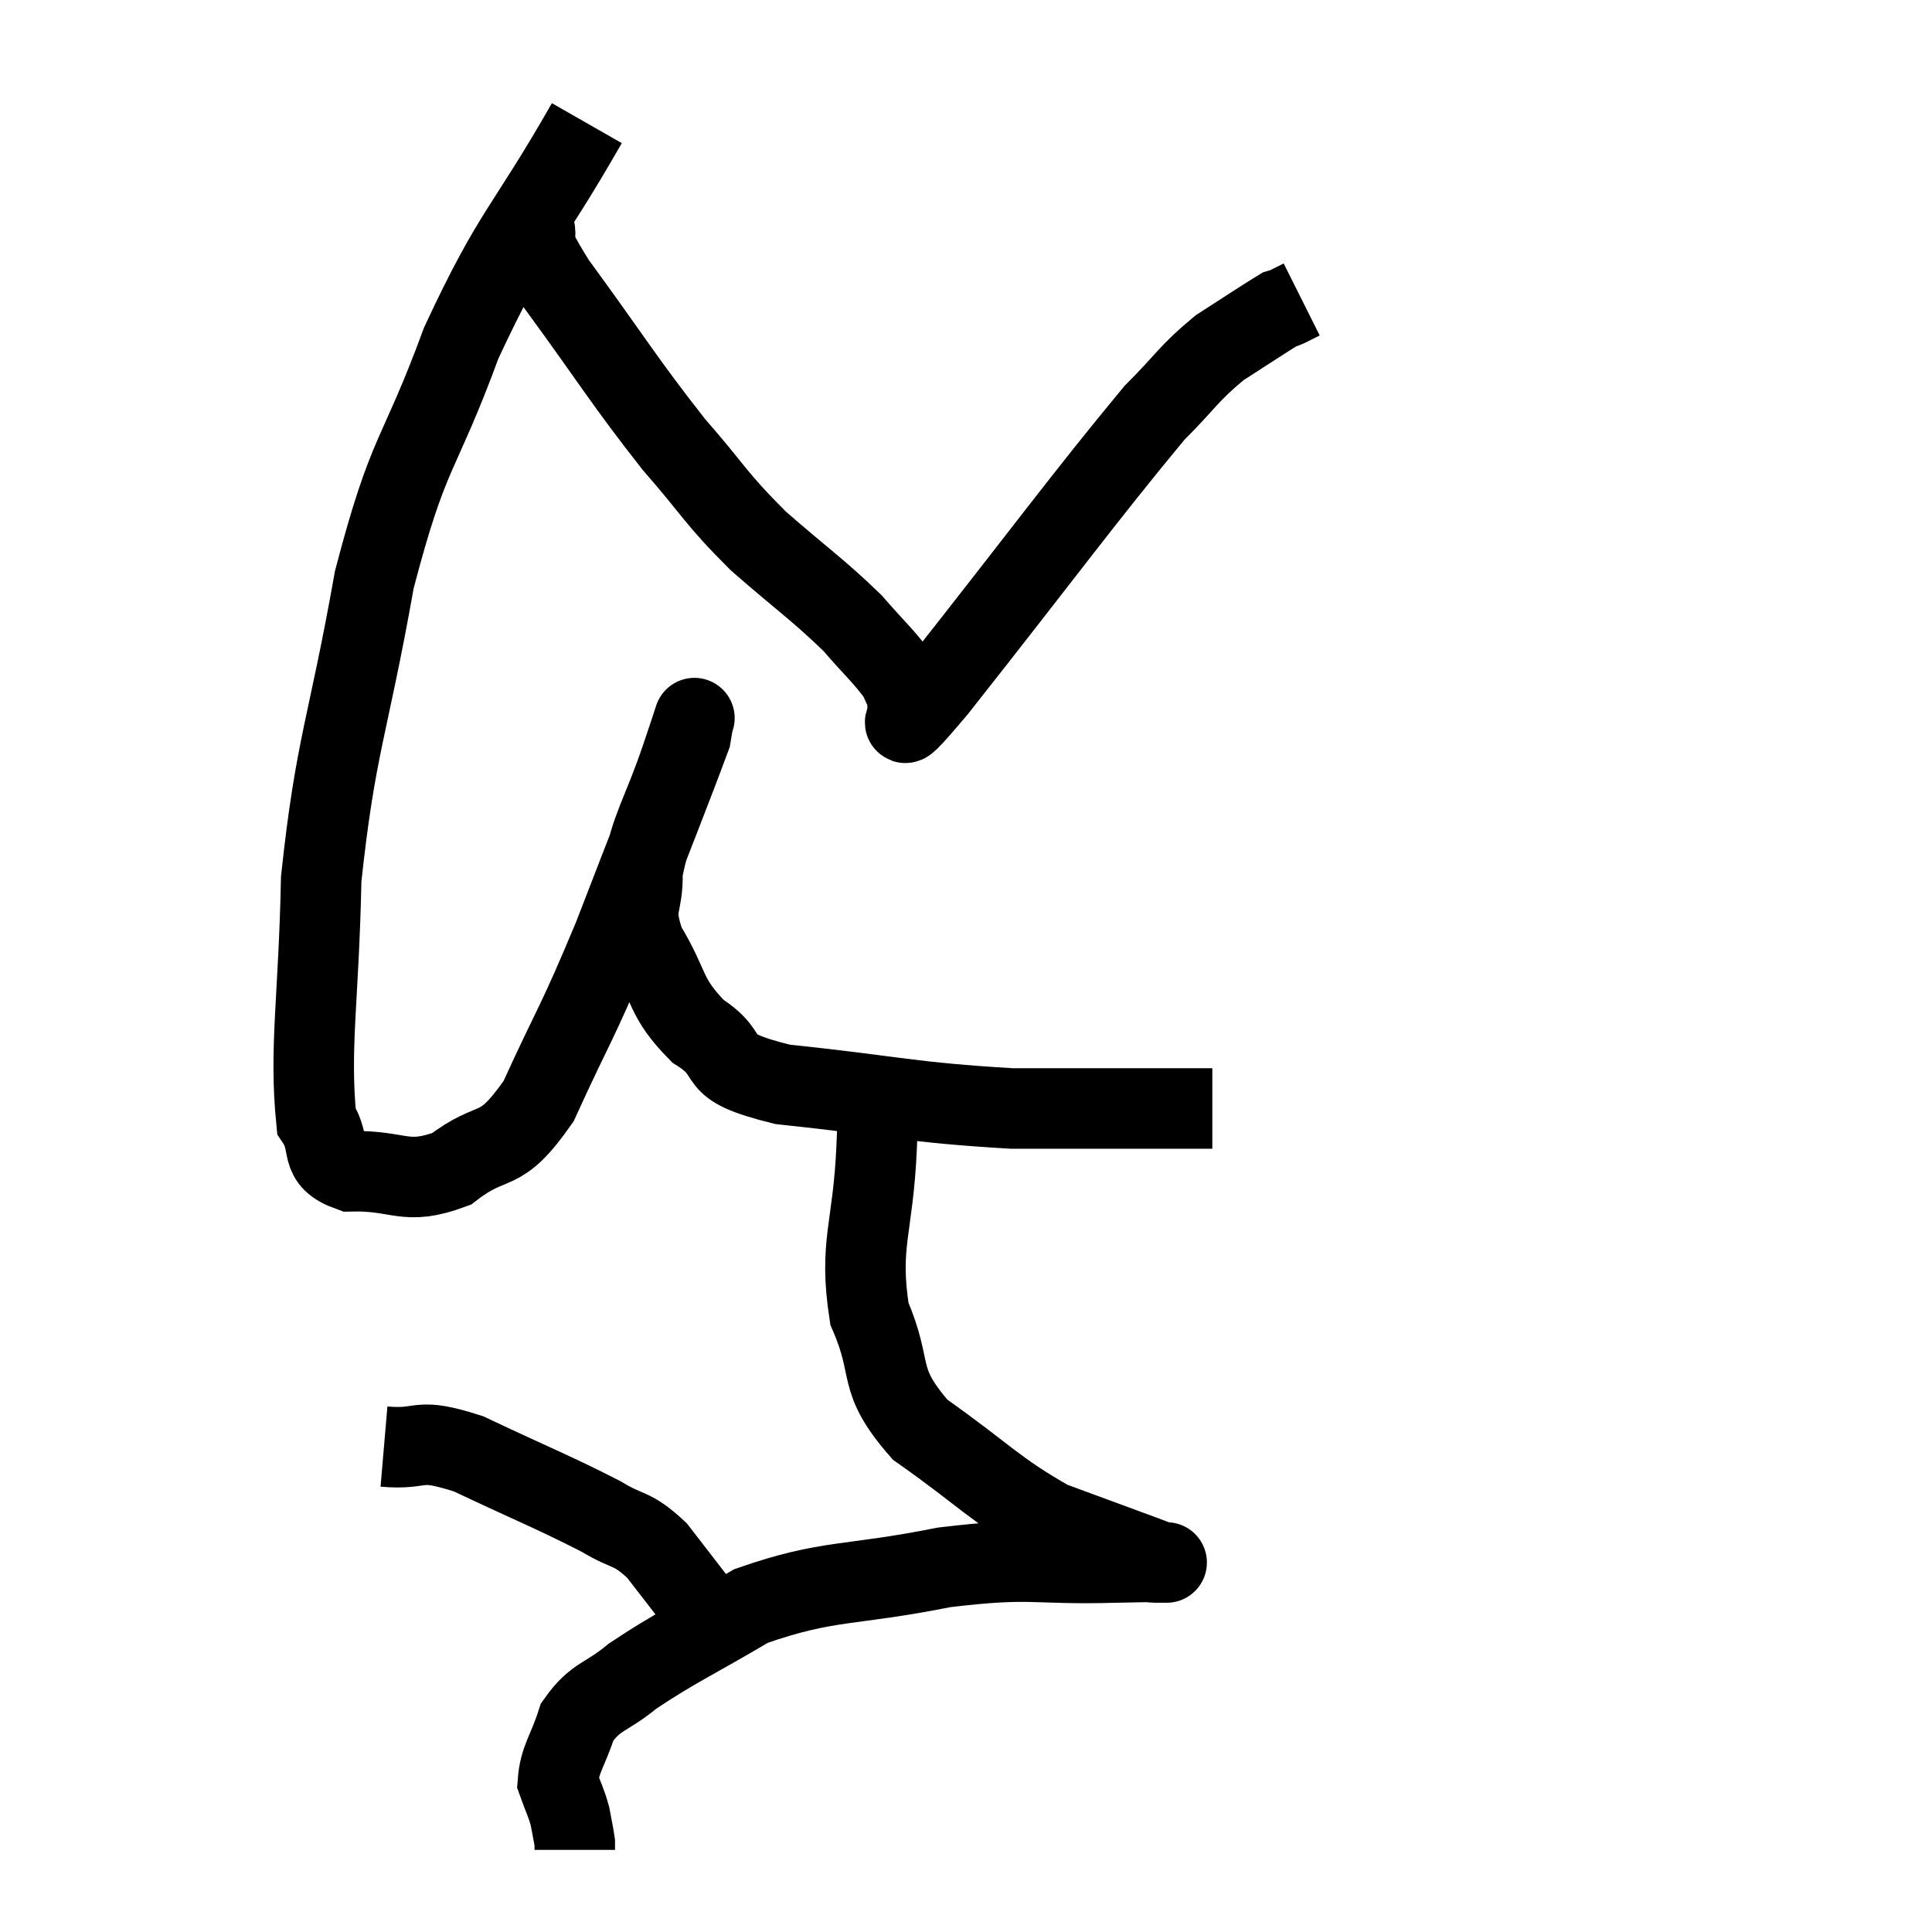<svg width="48" height="48" viewBox="0 0 48 48" xmlns="http://www.w3.org/2000/svg"><path d="M 14.58 3.06 C 13.02 5.79, 12.78 5.685, 11.46 8.52 C 10.38 11.46, 10.17 11.07, 9.3 14.4 C 8.64 18.12, 8.34 18.48, 7.98 21.84 C 7.92 24.84, 7.68 26.025, 7.86 27.84 C 8.28 28.47, 7.86 28.8, 8.7 29.1 C 9.96 29.07, 10.05 29.475, 11.22 29.04 C 12.3 28.2, 12.375 28.8, 13.38 27.36 C 14.31 25.32, 14.295 25.545, 15.24 23.28 C 16.2 20.79, 16.665 19.635, 17.16 18.3 C 17.19 18.12, 17.205 18.03, 17.22 17.94 C 17.22 17.94, 17.295 17.715, 17.22 17.94 C 17.07 18.39, 17.235 17.91, 16.92 18.84 C 16.44 20.25, 16.185 20.505, 15.96 21.66 C 15.99 22.56, 15.675 22.47, 16.02 23.46 C 16.68 24.54, 16.485 24.75, 17.34 25.62 C 18.39 26.28, 17.49 26.46, 19.44 26.94 C 22.29 27.24, 22.59 27.39, 25.14 27.54 C 27.39 27.54, 28.395 27.54, 29.64 27.54 C 29.88 27.54, 30 27.54, 30.12 27.54 L 30.12 27.54" fill="none" stroke="black" stroke-width="2"></path><path d="M 13.2 5.4 C 13.5 6.21, 12.915 5.61, 13.8 7.02 C 15.27 9.03, 15.48 9.435, 16.74 11.04 C 17.79 12.24, 17.73 12.33, 18.84 13.44 C 20.01 14.46, 20.31 14.64, 21.18 15.48 C 21.75 16.14, 21.96 16.305, 22.32 16.8 C 22.47 17.13, 22.545 17.295, 22.62 17.46 C 22.62 17.46, 22.62 17.46, 22.62 17.46 C 22.62 17.46, 22.455 17.55, 22.62 17.46 C 22.95 17.28, 21.765 18.9, 23.28 17.1 C 25.98 13.68, 26.925 12.375, 28.68 10.26 C 29.49 9.45, 29.52 9.285, 30.3 8.64 C 31.05 8.16, 31.38 7.935, 31.8 7.68 C 31.89 7.65, 31.845 7.68, 31.98 7.62 C 32.16 7.53, 32.25 7.485, 32.34 7.44 L 32.34 7.44" fill="none" stroke="black" stroke-width="2"></path><path d="M 21.84 27 C 21.81 27.75, 21.84 27.09, 21.78 28.5 C 21.69 30.57, 21.33 30.885, 21.6 32.64 C 22.23 34.08, 21.735 34.23, 22.86 35.52 C 24.48 36.66, 24.72 37.02, 26.1 37.8 C 27.24 38.22, 27.69 38.385, 28.38 38.64 C 28.62 38.73, 28.74 38.775, 28.86 38.82 C 28.86 38.82, 28.86 38.82, 28.86 38.82 C 28.86 38.82, 29.145 38.82, 28.86 38.82 C 28.29 38.82, 29.07 38.79, 27.72 38.82 C 25.59 38.88, 25.725 38.67, 23.46 38.94 C 21.06 39.42, 20.595 39.225, 18.66 39.9 C 17.19 40.77, 16.8 40.92, 15.72 41.64 C 15.03 42.21, 14.805 42.12, 14.34 42.78 C 14.1 43.53, 13.905 43.695, 13.86 44.28 C 14.01 44.7, 14.055 44.745, 14.16 45.12 C 14.22 45.45, 14.25 45.57, 14.28 45.78 L 14.28 45.96" fill="none" stroke="black" stroke-width="2"></path><path d="M 9.54 35.94 C 10.59 36.03, 10.29 35.685, 11.64 36.12 C 13.29 36.9, 13.77 37.08, 14.94 37.68 C 15.63 38.1, 15.675 37.92, 16.32 38.52 C 16.92 39.3, 17.16 39.6, 17.52 40.08 C 17.64 40.26, 17.67 40.335, 17.76 40.44 C 17.82 40.47, 17.85 40.485, 17.88 40.5 L 17.88 40.5" fill="none" stroke="black" stroke-width="2"></path></svg>